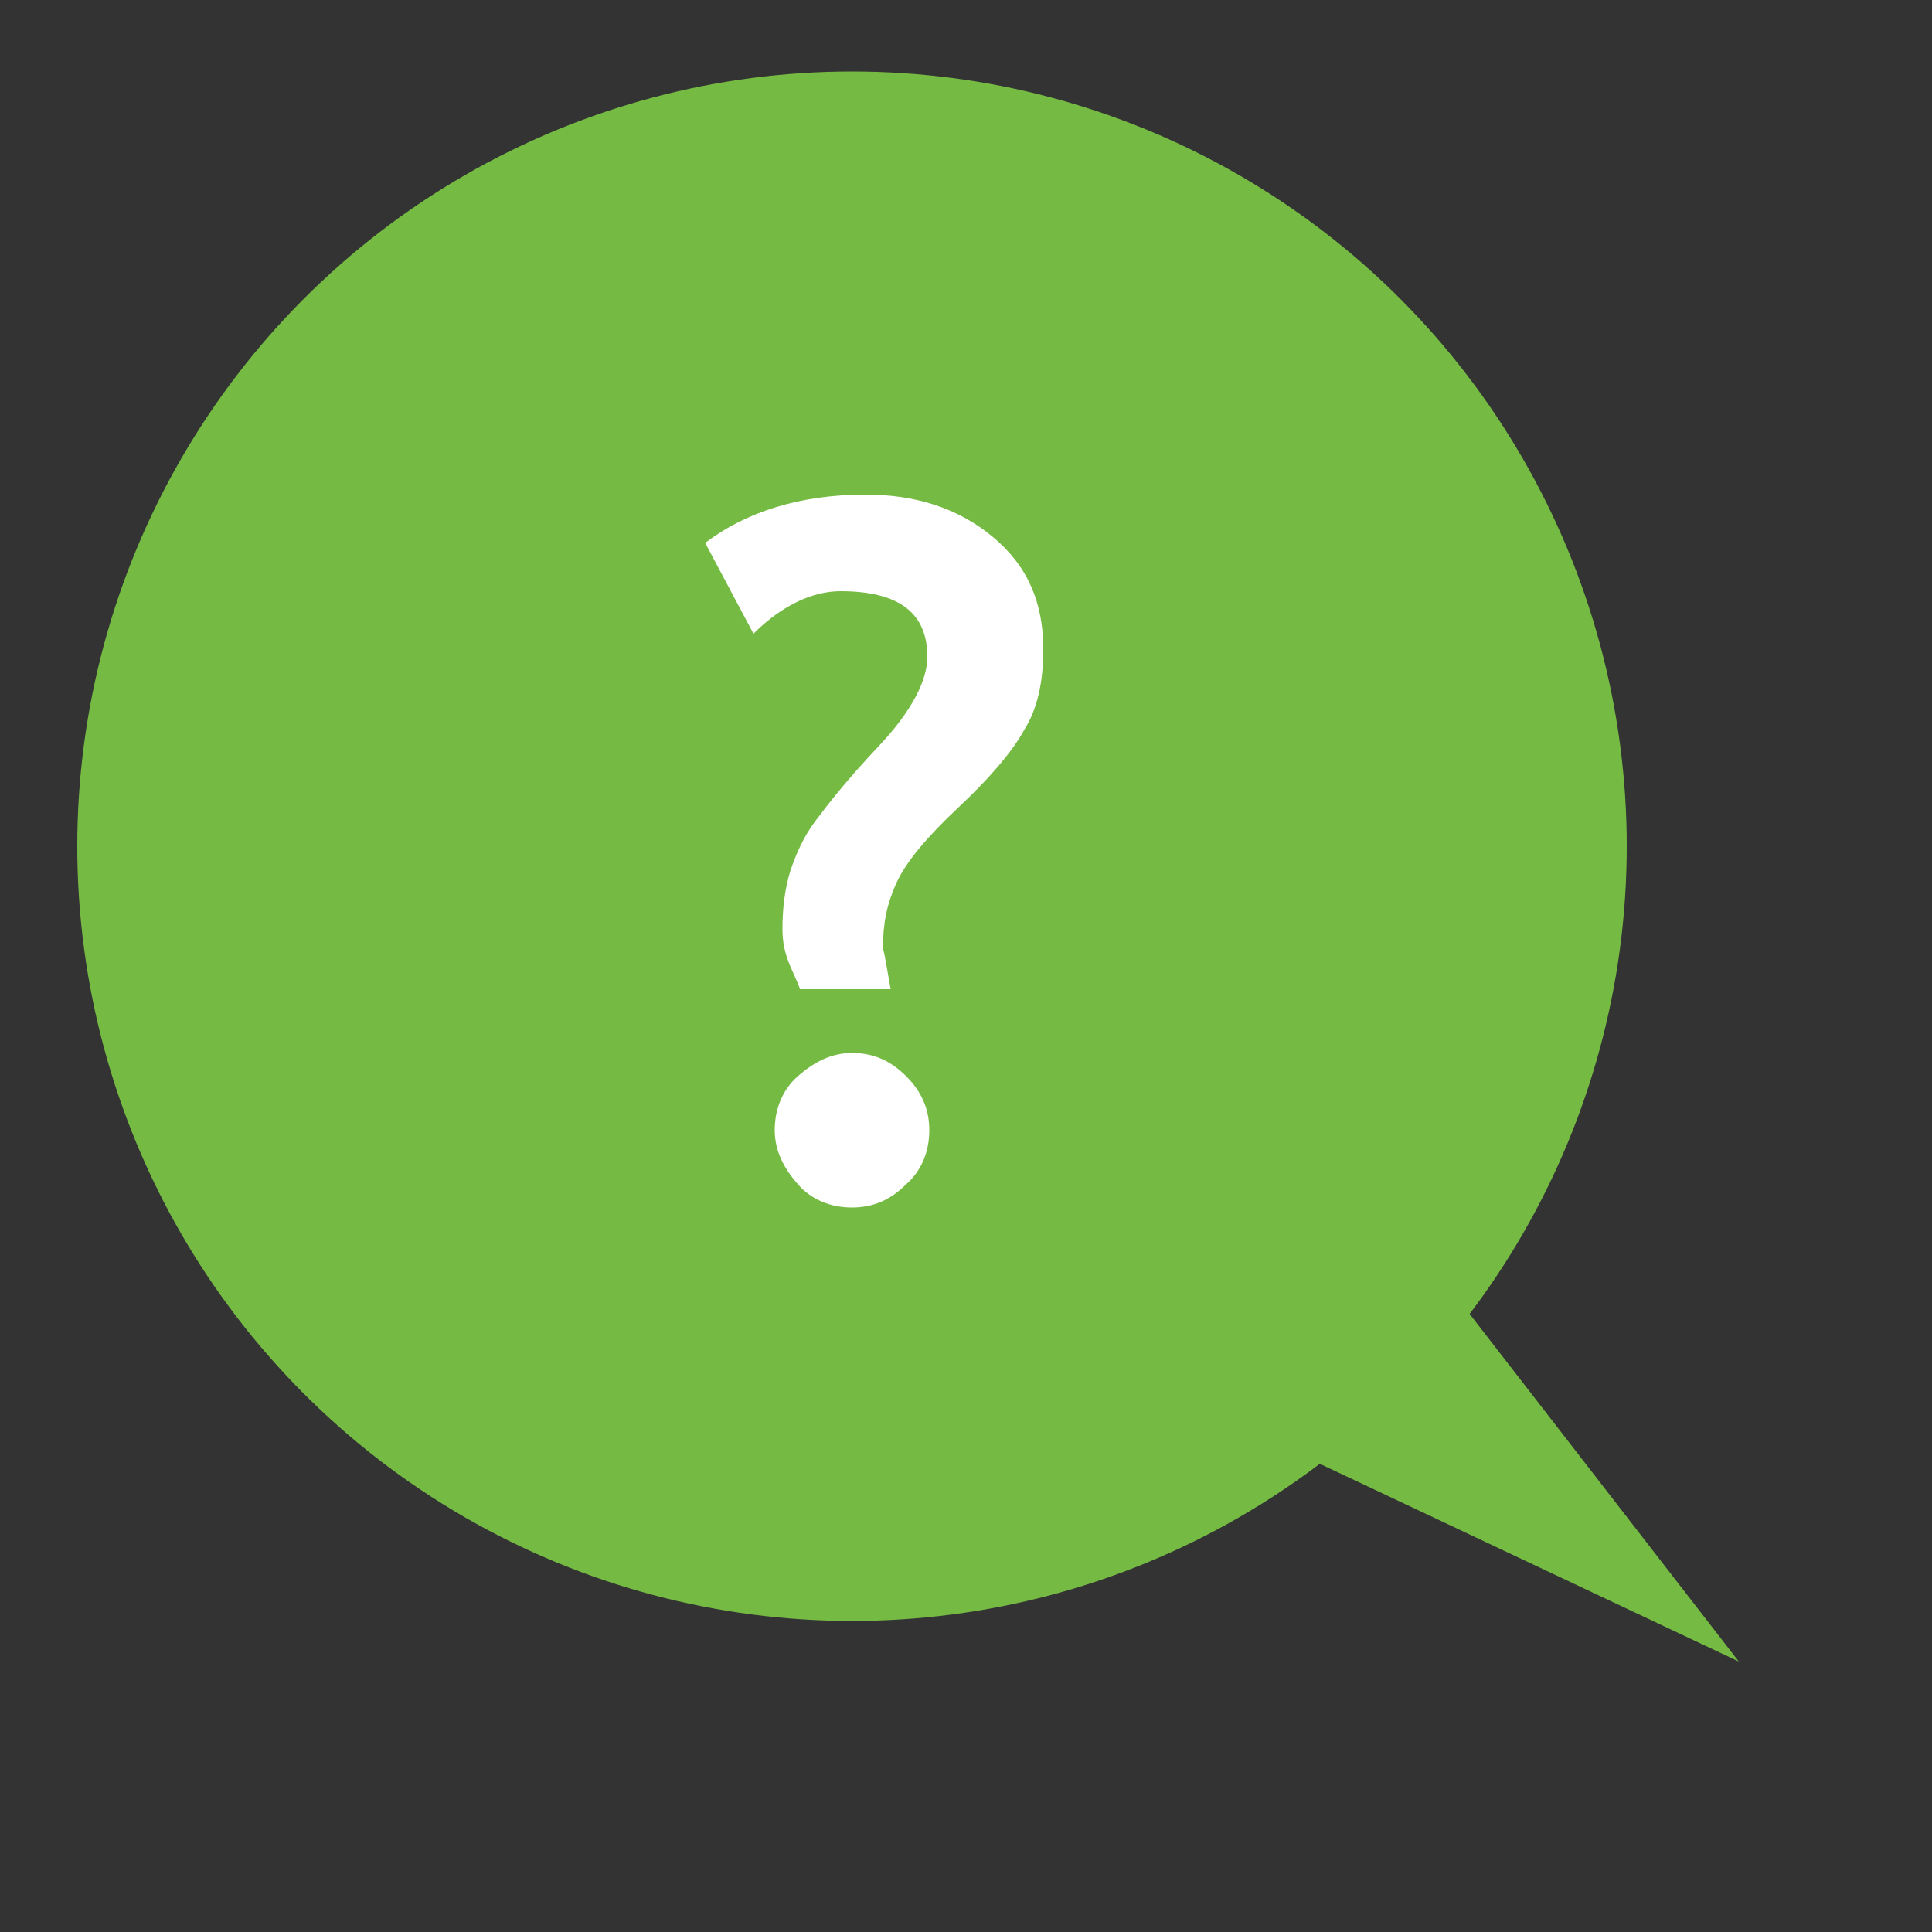 <?xml version="1.0" encoding="iso-8859-1"?>
<!-- Generator: Adobe Illustrator 19.1.0, SVG Export Plug-In . SVG Version: 6.00 Build 0)  -->
<svg version="1.1" id="Layer_1" xmlns="http://www.w3.org/2000/svg" xmlns:xlink="http://www.w3.org/1999/xlink" x="0px" y="0px" width="100px" height="100px" viewBox="0 0 100 100" style="enable-background:new 0 0 100 100;" xml:space="preserve">
<rect x="0" y="0" width="100" height="100" fill="#333333" stroke="none"/>
<circle fill="#75BB43" class="st1" cx="44.1" cy="43.8" r="40.1"></circle>
<polyline fill="#75BB43" class="st1" points="63.3,73.4 90,86 71.8,62.5 "></polyline>
<g>
	<path fill="#fff" class="st0" d="M46.1,51.2h-4.7c0-0.1-0.2-0.5-0.5-1.2c-0.3-0.7-0.4-1.3-0.4-1.9c0-1,0.1-2,0.4-3c0.3-0.9,0.7-1.8,1.3-2.6
		c0.6-0.8,1.6-2.1,3.3-3.9S48,35.2,48,34c0-2.3-1.5-3.4-4.5-3.4c-1.4,0-3,0.7-4.5,2.2l-2.5-4.7c2.1-1.6,4.9-2.5,8.3-2.5
		c2.6,0,4.8,0.7,6.6,2.2c1.8,1.5,2.6,3.4,2.6,5.8c0,1.7-0.3,3.1-1,4.2c-0.6,1.1-1.8,2.5-3.4,4c-1.6,1.5-2.7,2.8-3.2,3.9
		s-0.7,2.1-0.7,3.4C45.8,49.4,45.9,50.1,46.1,51.2z M44.1,54.5c1.1,0,2,0.4,2.8,1.2c0.8,0.8,1.2,1.7,1.2,2.8c0,1.1-0.4,2.1-1.2,2.8
		c-0.8,0.8-1.7,1.2-2.8,1.2c-1.1,0-2.1-0.4-2.8-1.2s-1.2-1.7-1.2-2.8c0-1.1,0.4-2.1,1.2-2.8S43,54.5,44.1,54.5z"></path>
</g>
</svg>